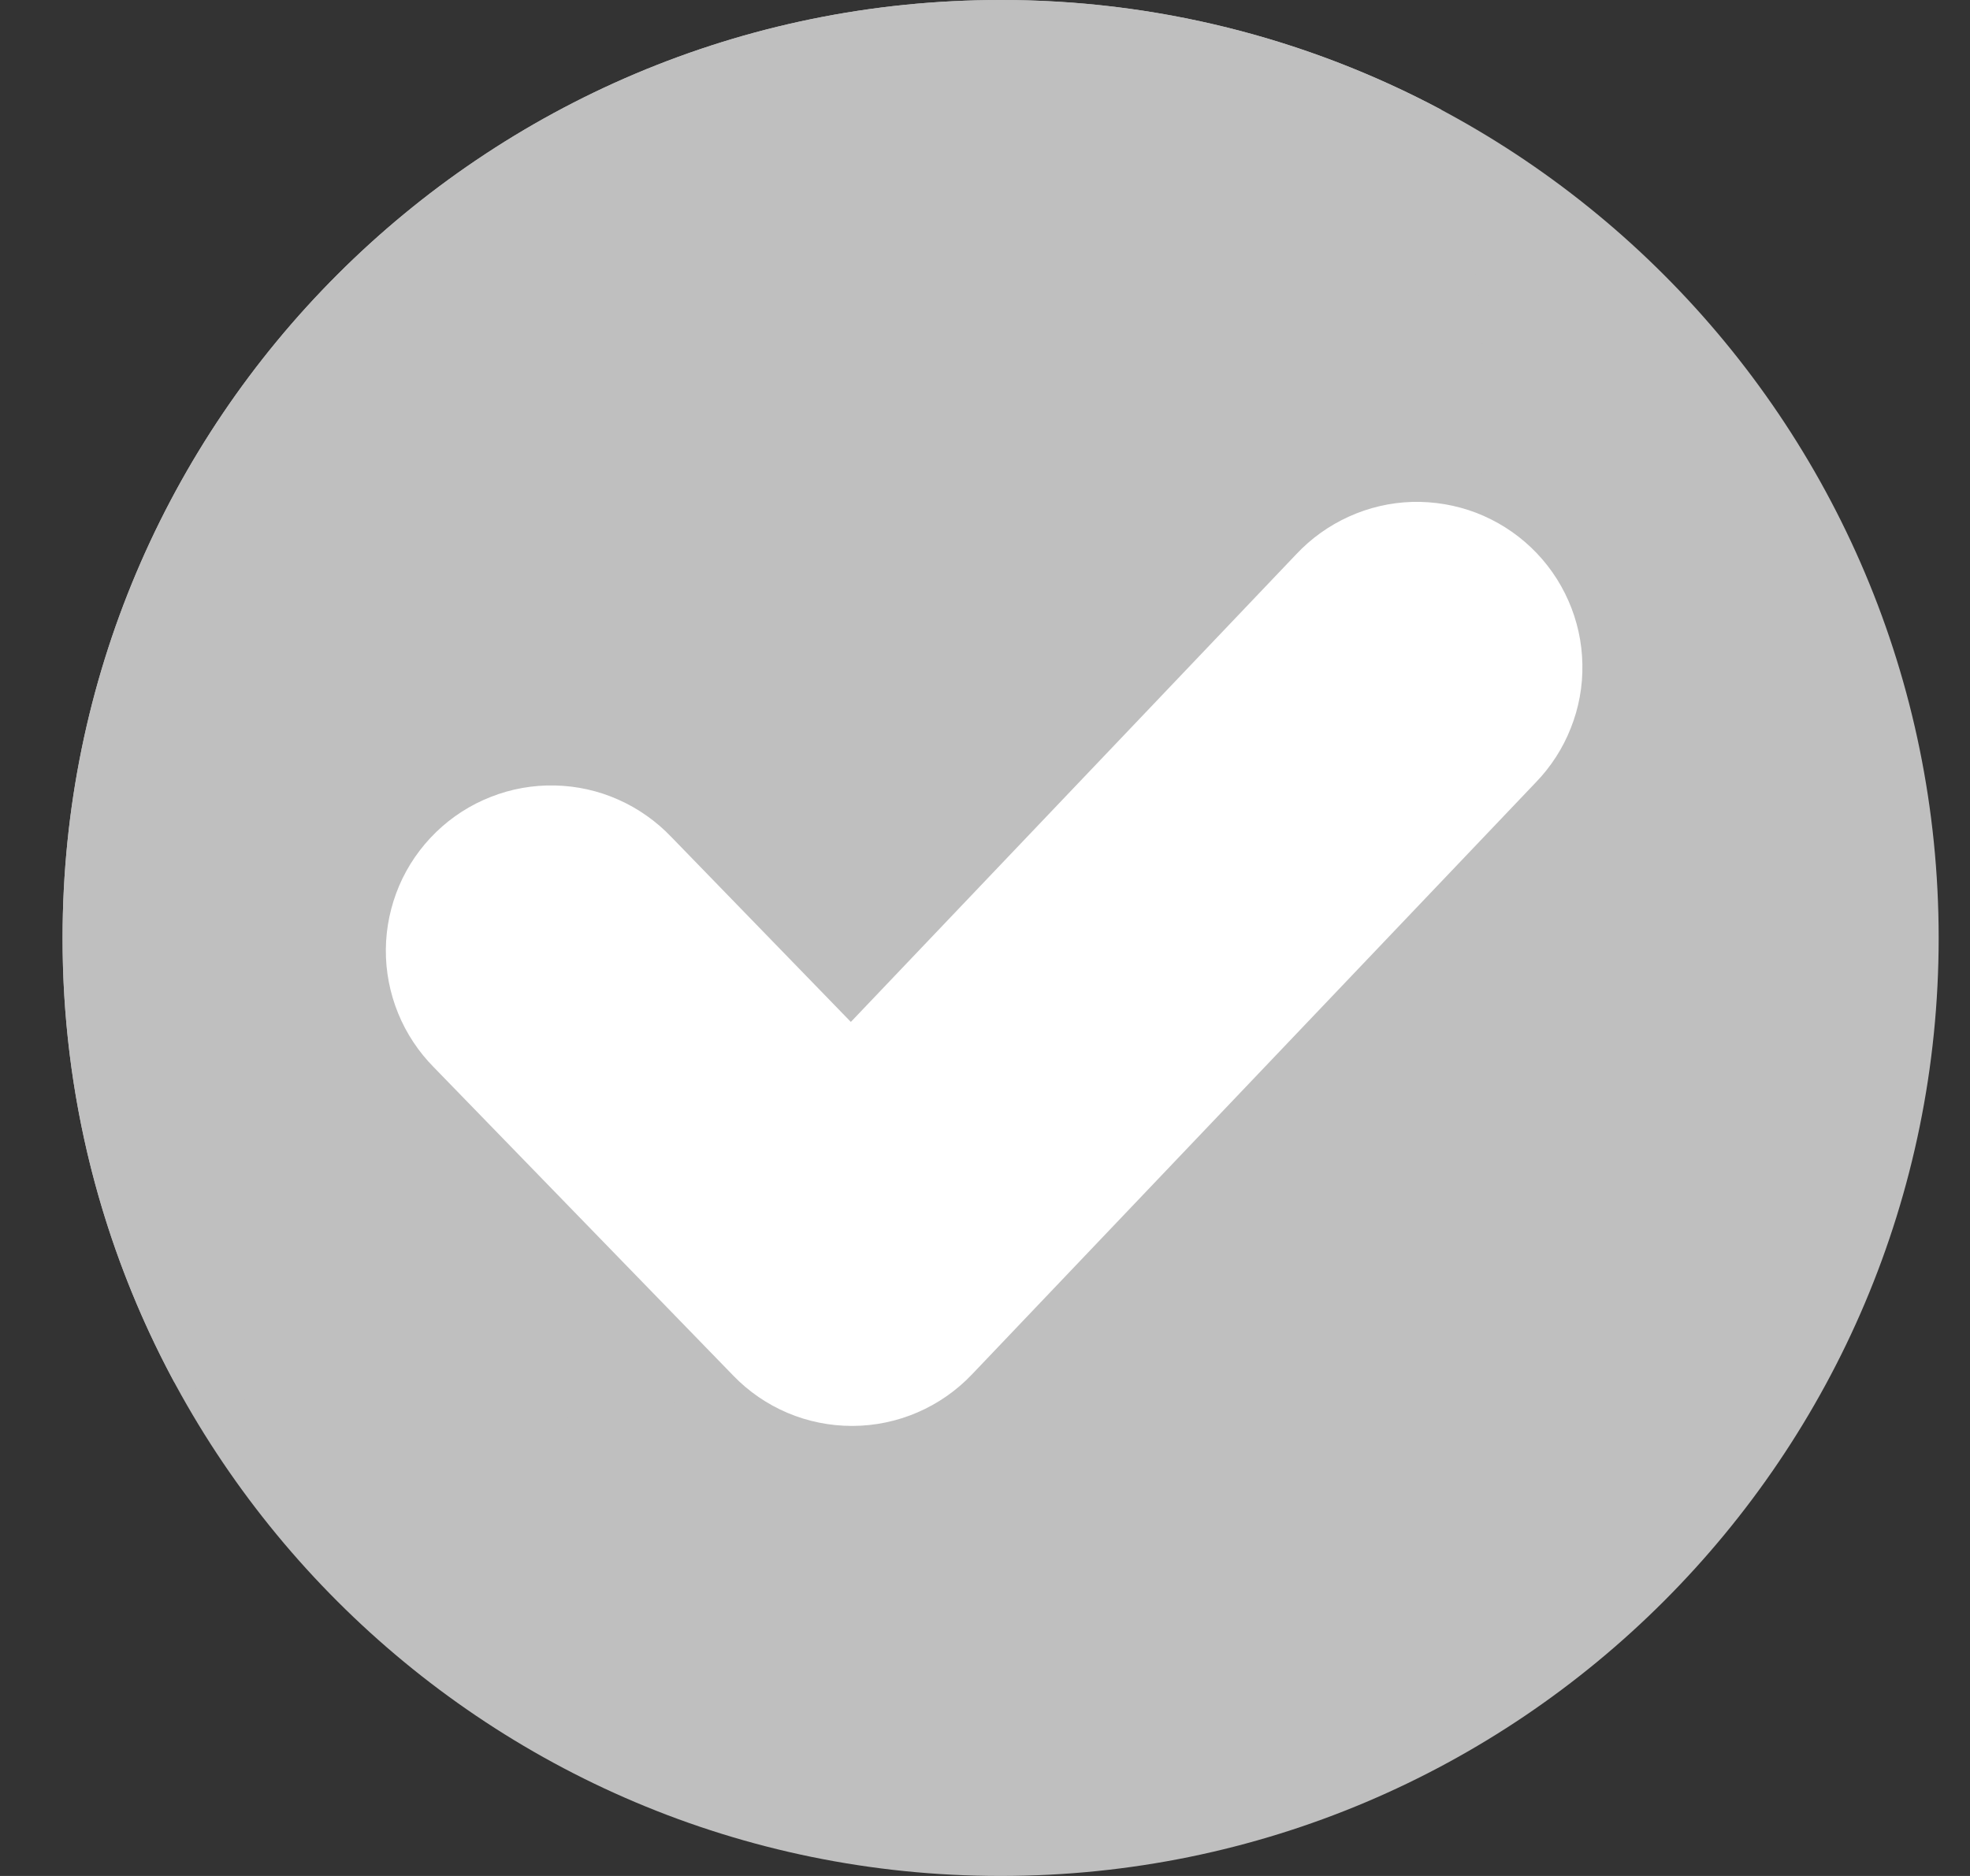 <svg width="21" height="20" viewBox="0 0 21 20" fill="none" xmlns="http://www.w3.org/2000/svg">
<rect x="0" y="0" width="21" height="20" fill="#333333" stroke="none"/>
<path d="M10.666 0C5.144 0 0.667 4.476 0.667 10C0.667 15.524 5.144 20 10.666 20C16.189 20 20.666 15.521 20.666 10C20.666 4.479 16.189 0 10.666 0Z" fill="#BFBFBF"/>
<path d="M0.667 10C0.664 11.653 1.074 13.28 1.858 14.736C2.856 15.029 3.892 15.177 4.933 15.177C10.945 15.177 15.818 10.303 15.818 4.291C15.819 3.234 15.666 2.182 15.363 1.169C13.918 0.399 12.304 -0.003 10.666 1.38071e-05C5.144 1.38071e-05 0.667 4.476 0.667 10Z" fill="#BFBFBF"/>
<path d="M16.37 8.343L10.359 14.655C10.195 14.827 9.998 14.964 9.78 15.058C9.562 15.152 9.328 15.201 9.09 15.202H9.082C8.846 15.202 8.613 15.155 8.395 15.063C8.178 14.971 7.981 14.836 7.817 14.666L4.627 11.381C4.463 11.216 4.332 11.019 4.244 10.803C4.156 10.587 4.111 10.355 4.113 10.122C4.115 9.888 4.164 9.658 4.255 9.443C4.347 9.228 4.481 9.034 4.649 8.871C4.816 8.709 5.014 8.581 5.232 8.496C5.449 8.41 5.681 8.369 5.914 8.374C6.148 8.379 6.378 8.43 6.591 8.525C6.805 8.62 6.997 8.756 7.158 8.925L9.07 10.895L13.816 5.911C13.975 5.741 14.166 5.604 14.378 5.508C14.591 5.411 14.82 5.358 15.053 5.351C15.286 5.345 15.518 5.384 15.736 5.467C15.953 5.551 16.152 5.676 16.321 5.837C16.49 5.998 16.625 6.19 16.719 6.404C16.813 6.617 16.864 6.847 16.868 7.08C16.873 7.313 16.831 7.545 16.745 7.761C16.66 7.978 16.532 8.176 16.37 8.343Z" fill="white"/>
</svg>
